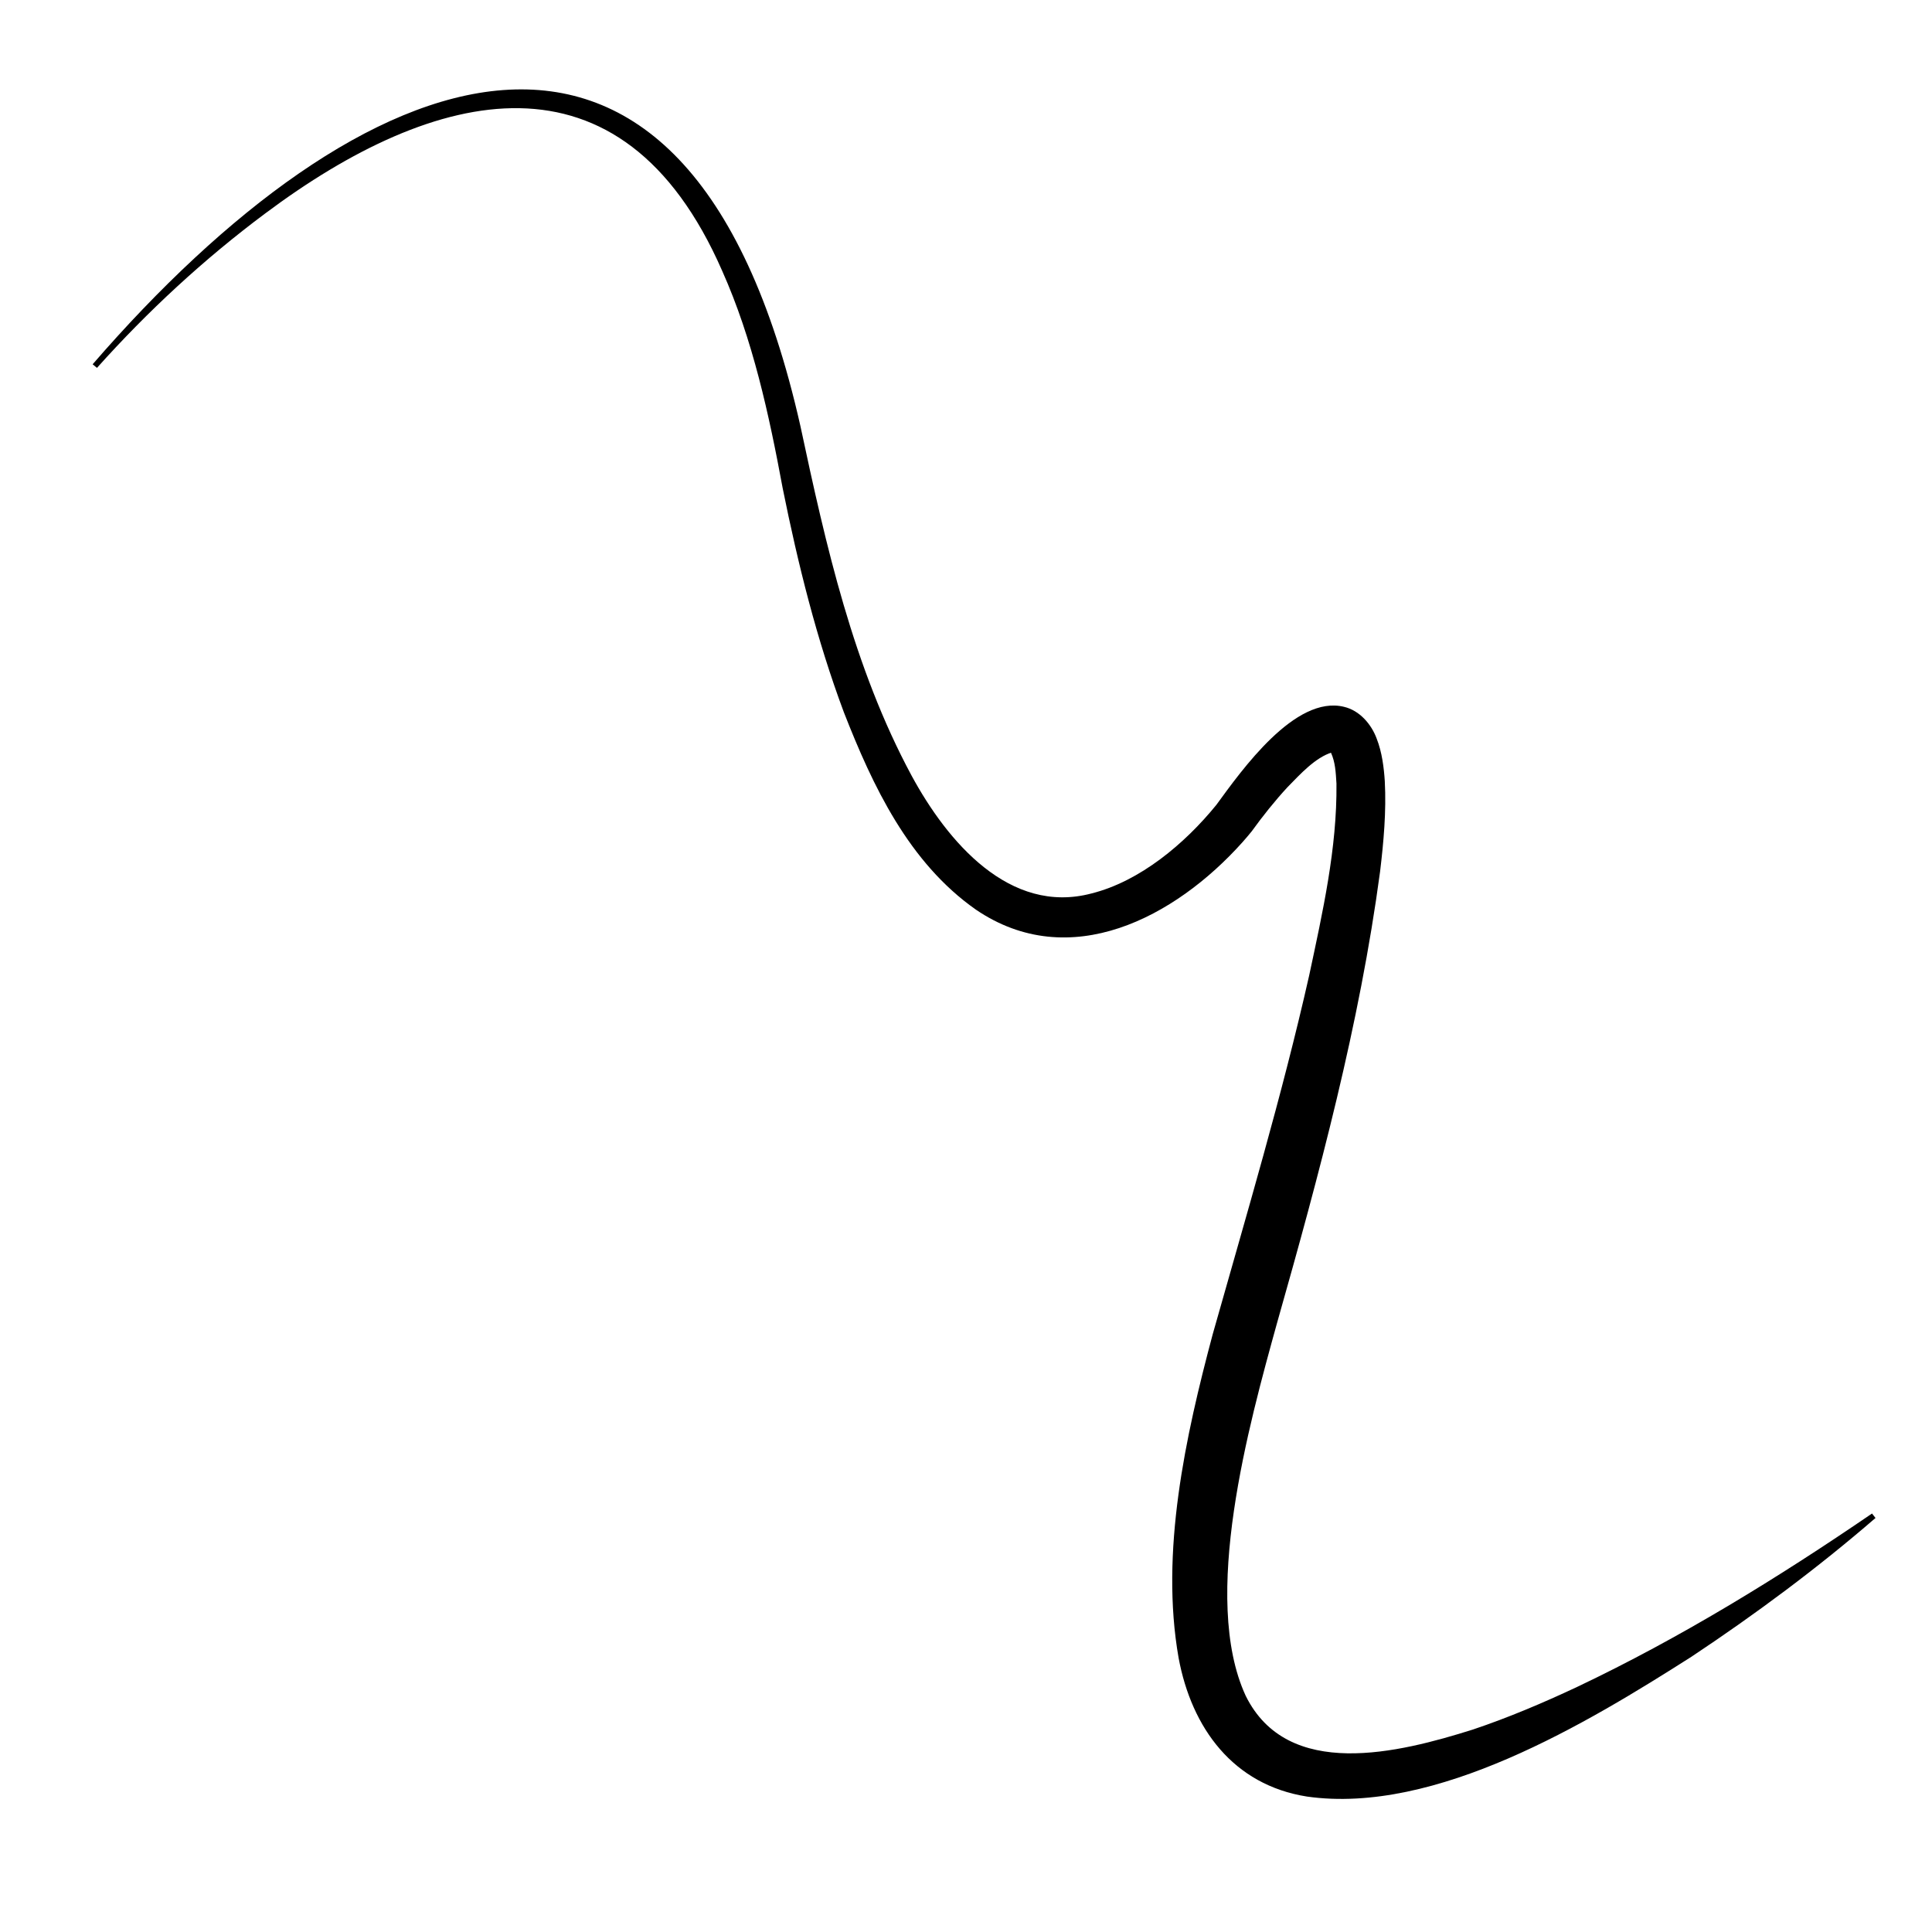 <?xml version="1.0" encoding="UTF-8"?><svg id="Layer_1" xmlns="http://www.w3.org/2000/svg" viewBox="0 0 600 600"><path d="M28.77,113.13C111.16,17.93,213.07-25.15,248.57,132.29c7.92,37.13,16.43,74.97,34.53,108.59,11.1,20.48,30.42,43.33,55.88,36.59,15.01-3.76,28.93-15.39,38.78-27.52,7.84-10.73,24.45-34.22,39.67-30.43,4.83,1.14,8.47,5.4,10.11,9.86,1.67,4.23,2.26,9.13,2.52,13.23.5,9.44-.36,18.84-1.46,28.04-6.38,47.65-18.89,93.98-31.97,140.1-8.79,31.74-23.76,85.54-9.78,115.87,13.04,26.48,47.65,17.73,70.59,10.5,11.02-3.7,21.78-8.27,32.33-13.22,32.01-15.2,62.29-33.83,91.6-53.86,0,0,1.09,1.38,1.09,1.38-18.05,15.61-37.23,29.85-57.17,43.1-32.36,20.6-79.43,49.1-119.4,43.42-22.96-3.62-35.82-21.32-39.86-43.03-5.8-32.91,2.13-68.89,10.59-100.56,10.45-37,21.48-73.89,29.94-111.35,4.2-19.7,8.7-39.57,8.49-59.65-.22-3.6-.37-6.66-1.71-9.6-.38-.59-.19-.23.33-.11.08.03.18,0,.18.02.09-.02-.01-.02-.2,0-5.21,1.63-9.8,6.72-13.78,10.78-3.95,4.27-7.72,9-11.15,13.75-.72.91-2.1,2.51-2.89,3.4-20.85,23.29-53.61,40.75-82.77,20.9-20.83-14.62-32.03-38.37-41-61.31-8.44-22.6-14.23-45.95-18.98-69.5-4.24-22.89-9.3-46.29-18.81-67.58-31.26-71.46-89.15-57.28-141.95-17.78-18.93,14.12-36.46,30.33-52.21,47.93,0,0-1.35-1.13-1.35-1.13h0Z"/></svg>